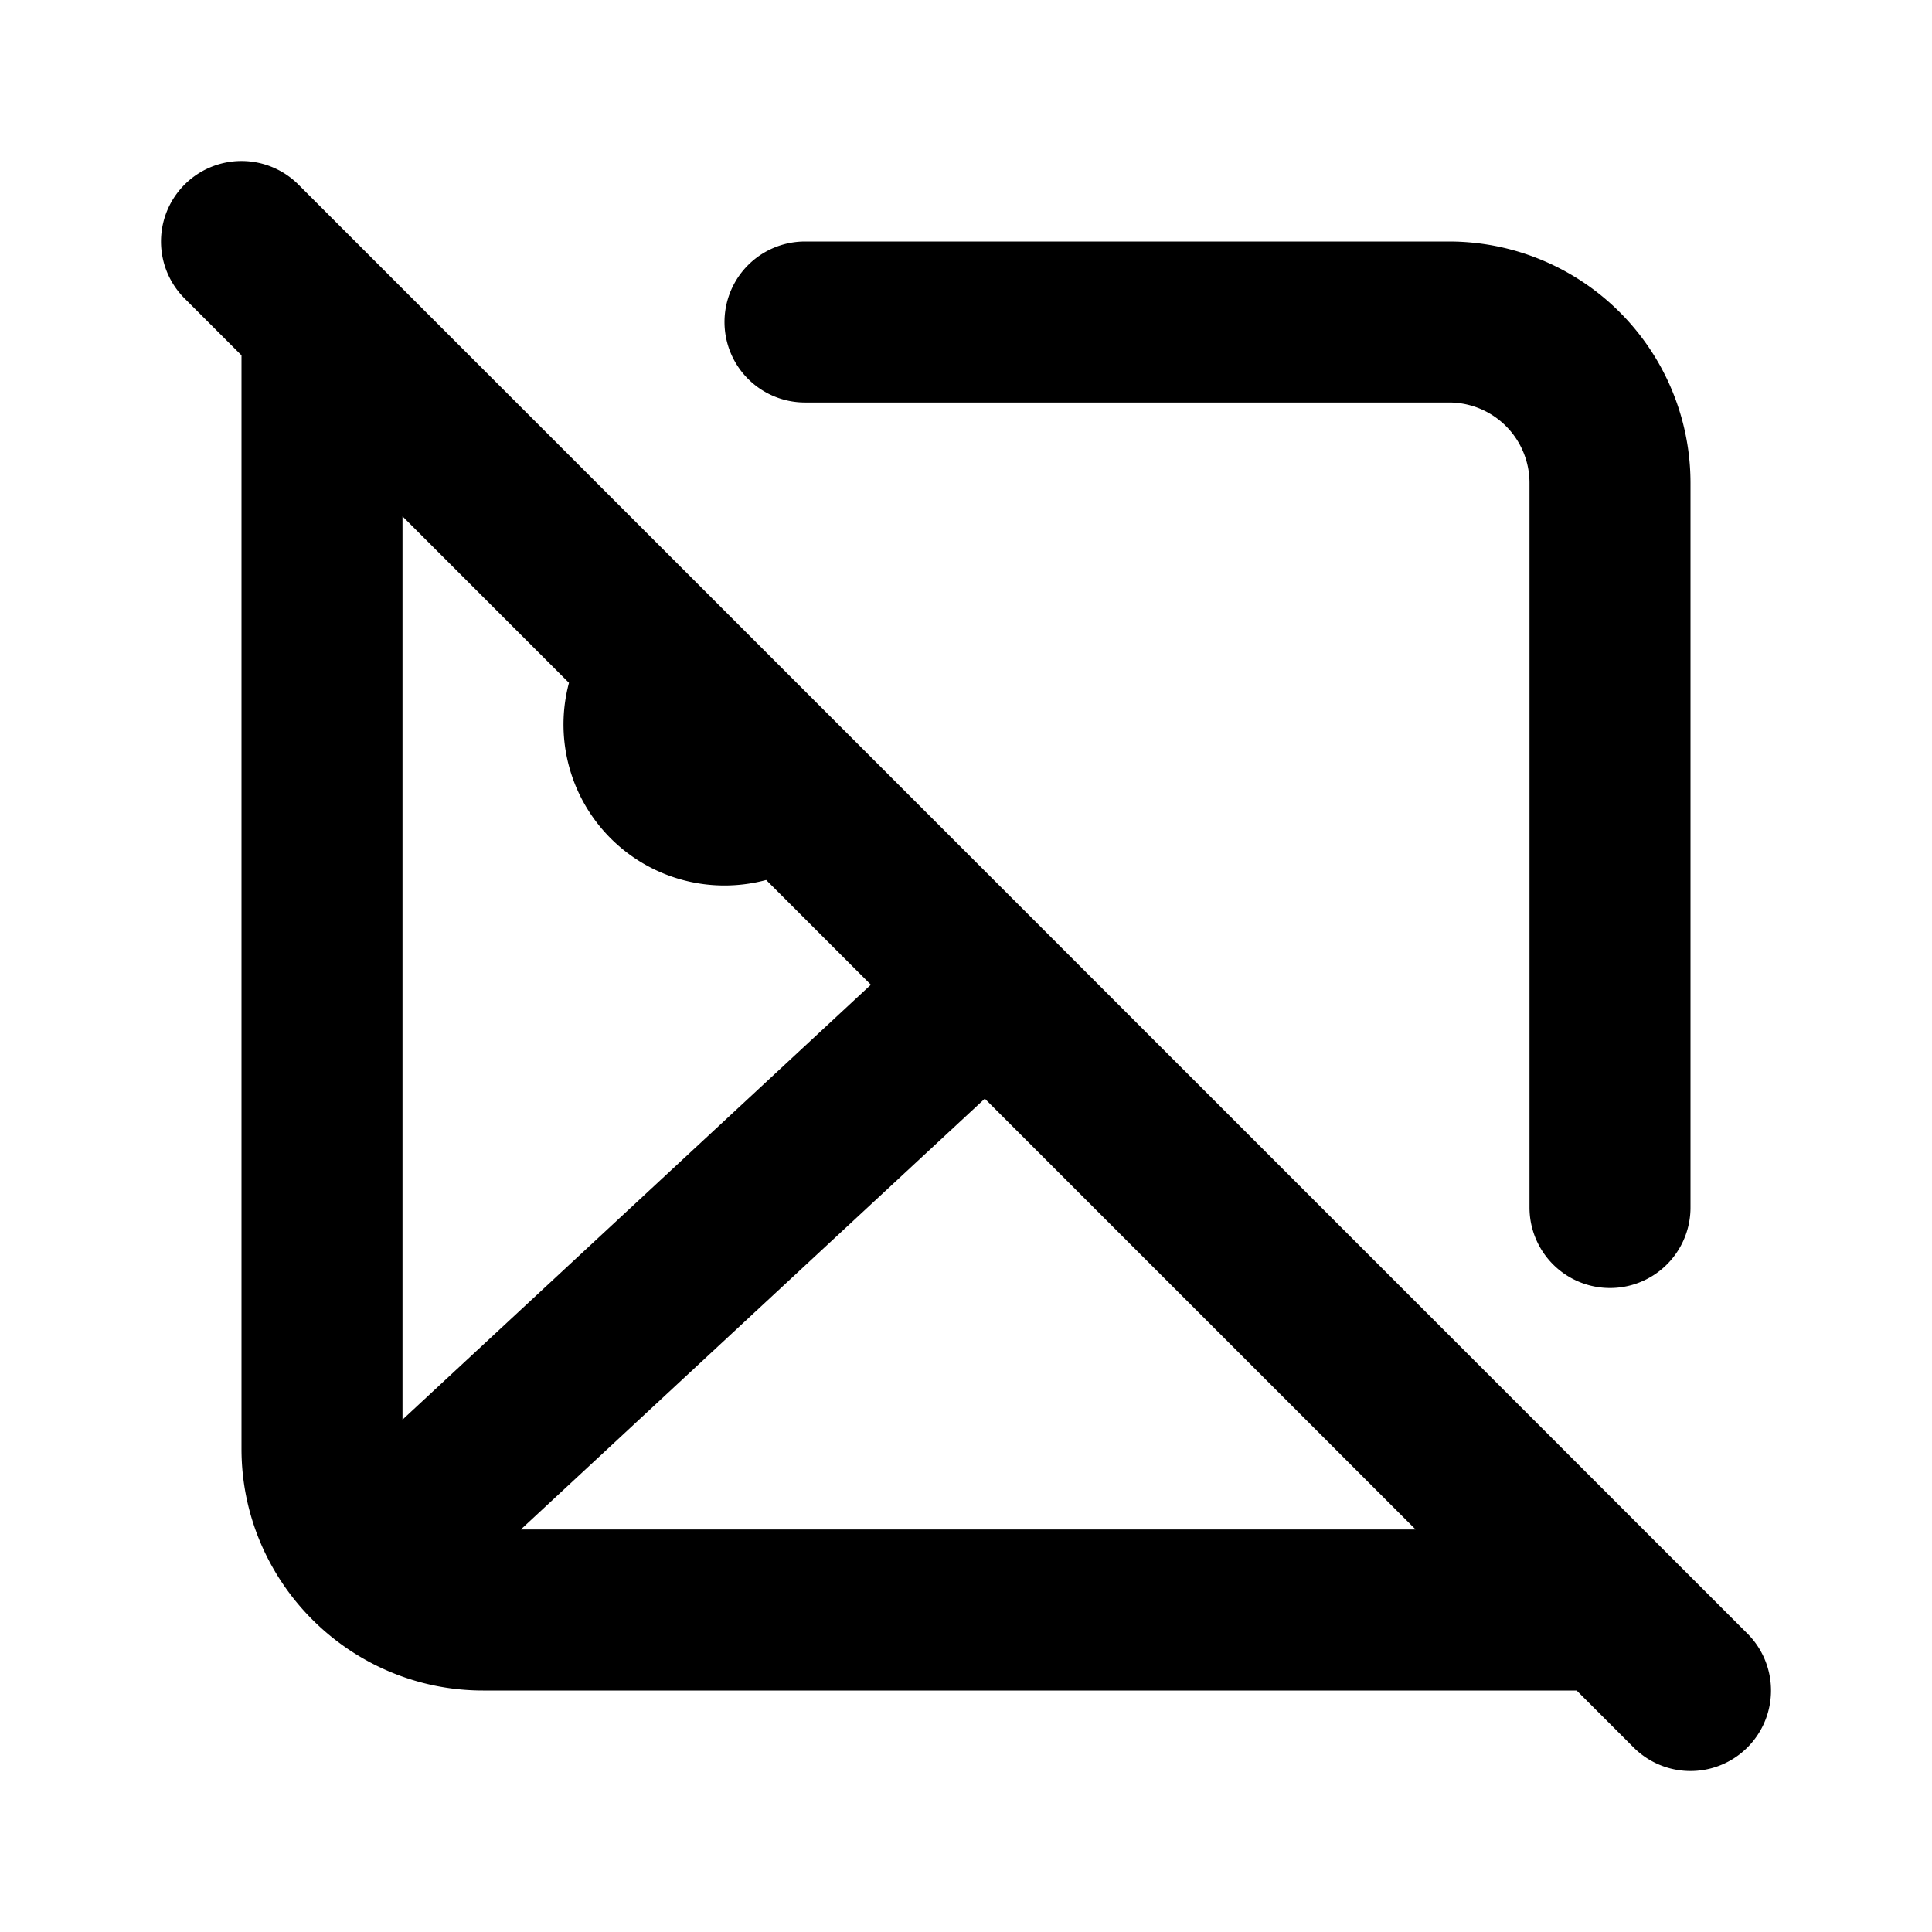 <svg fill="none" xmlns="http://www.w3.org/2000/svg" viewBox="0 0 24 24"><path fill="#fff" d="M0 0h24v24H0z"/><path d="M4 4v14c0 1.1.9 2 2 2h14m-8-7.5L5 19m15-4V6a2 2 0 00-2-2h-8M8.2 8.4a1 1 0 001.4 1.4M3 3l18 18" stroke="currentColor" stroke-width="2" stroke-linecap="round" stroke-linejoin="round"/></svg>